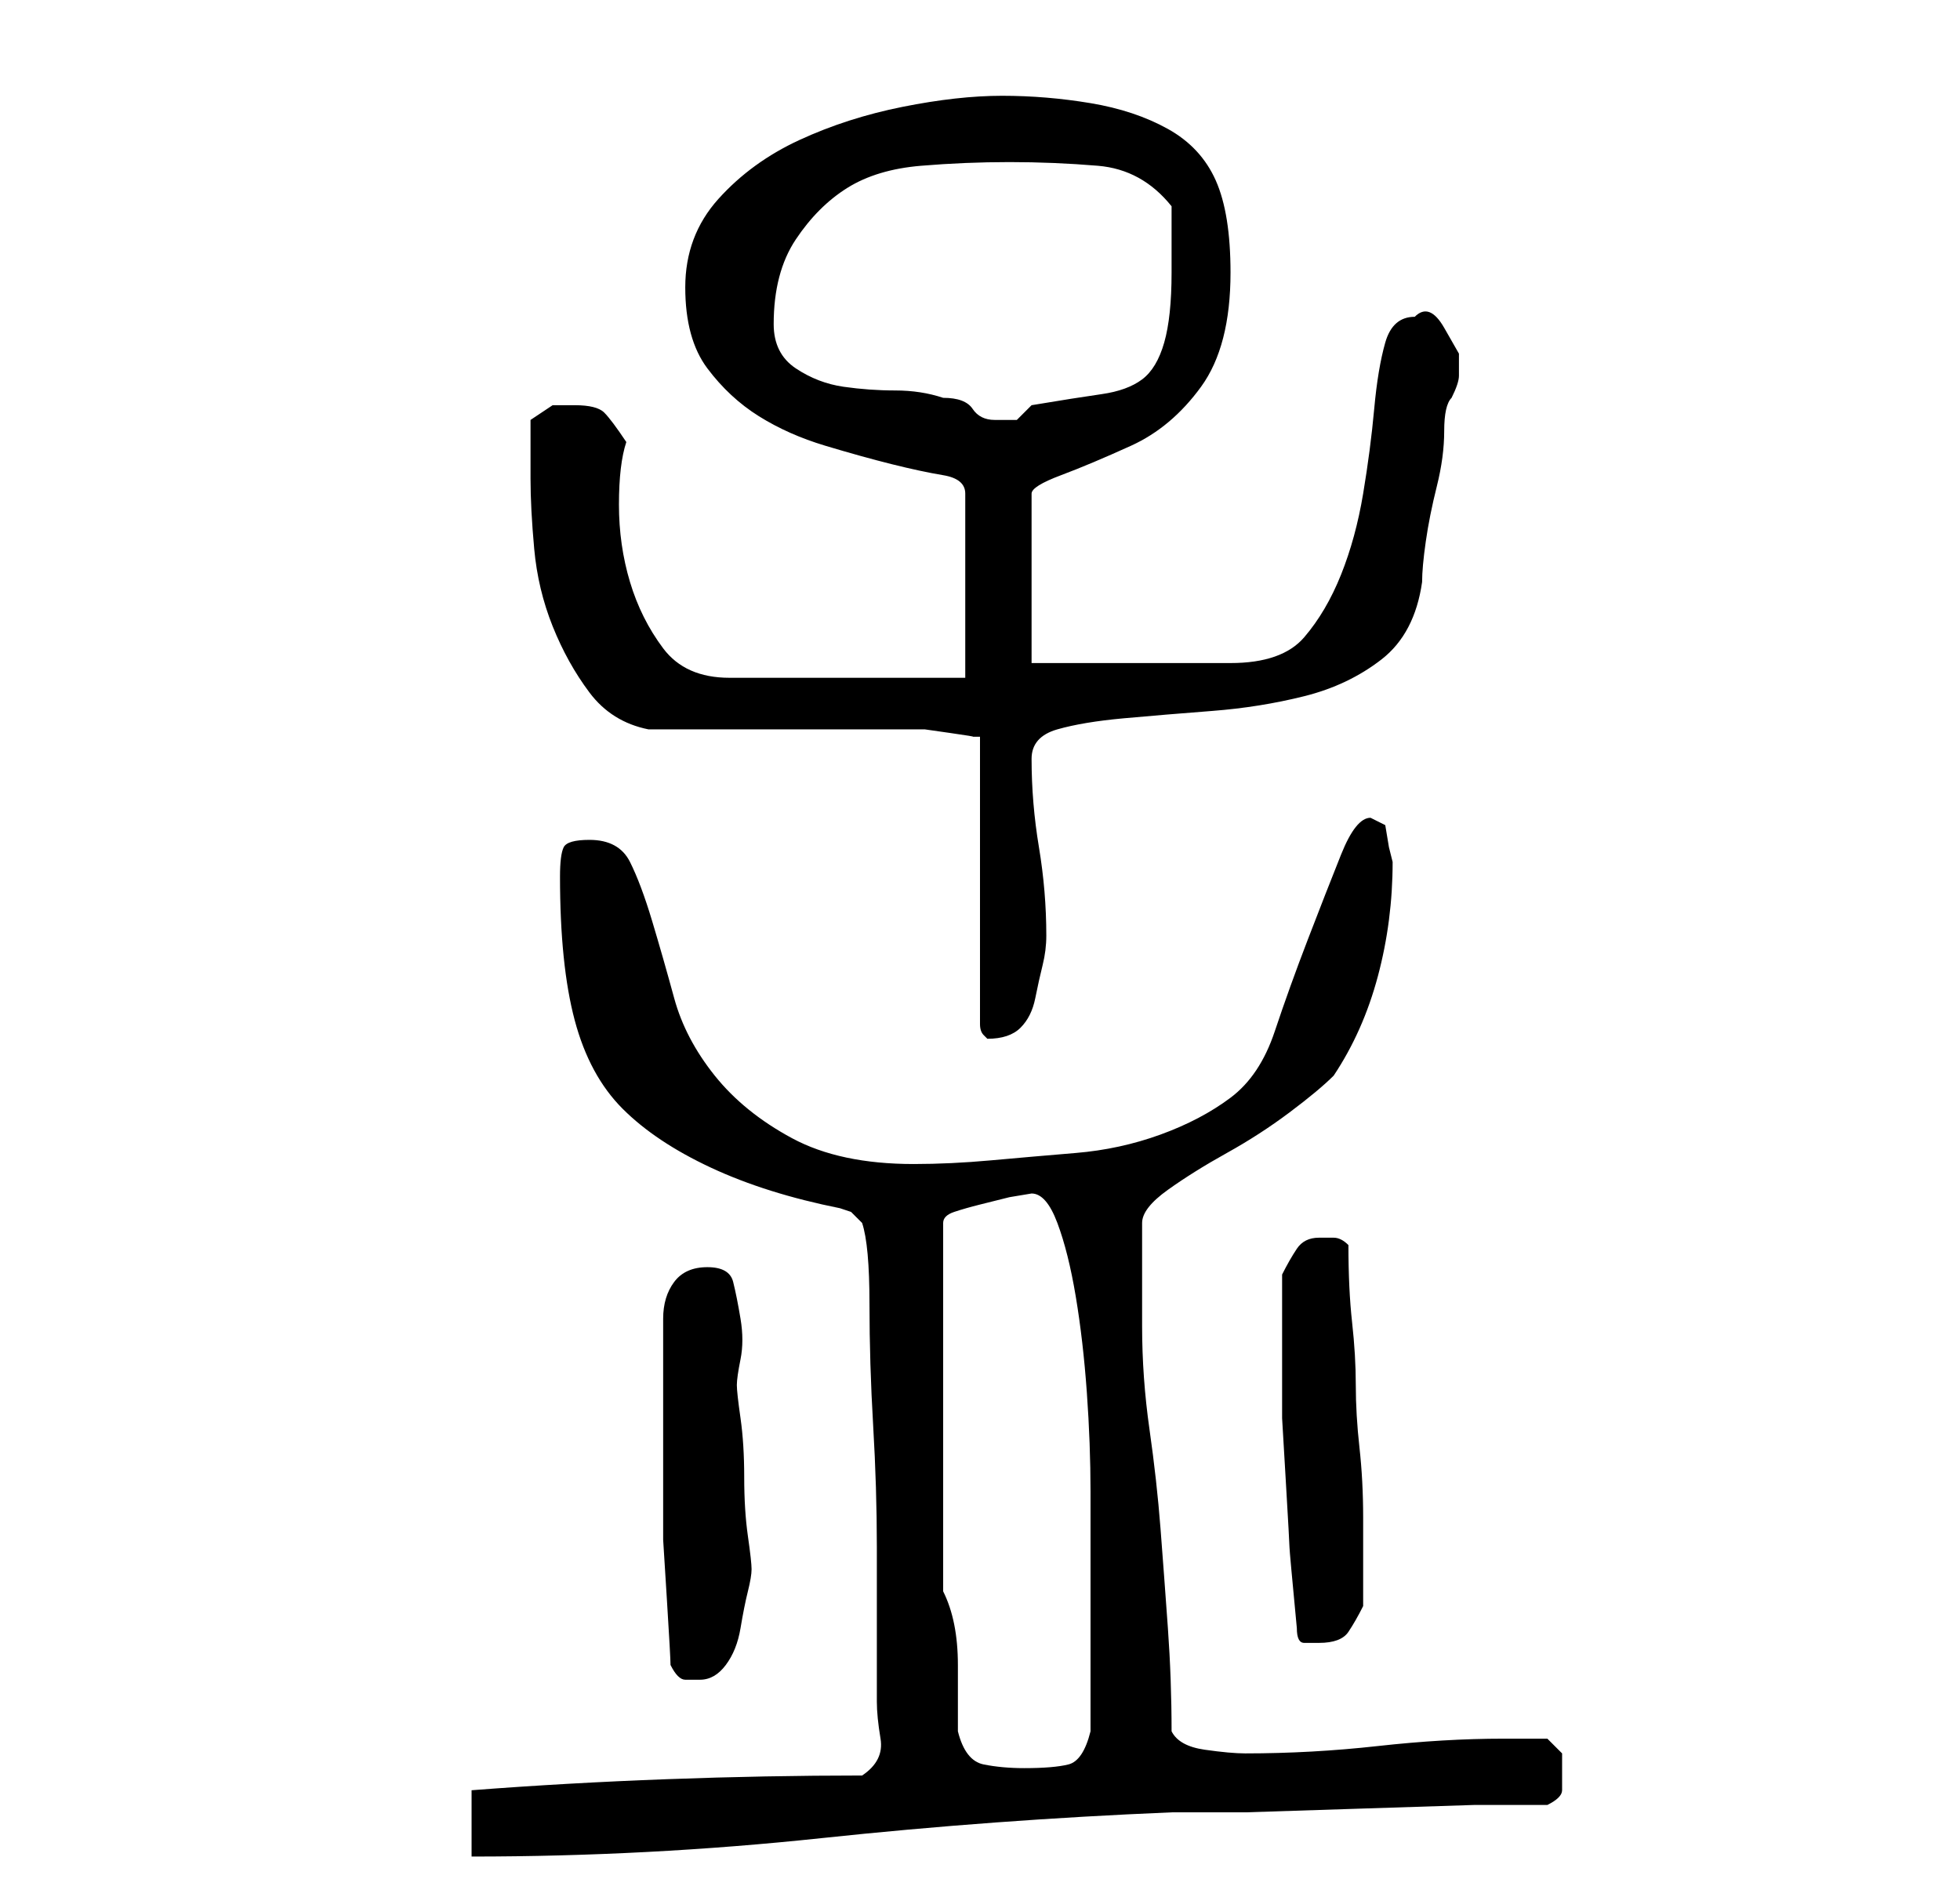 <?xml version="1.0" standalone="no"?>
<!DOCTYPE svg PUBLIC "-//W3C//DTD SVG 1.1//EN" "http://www.w3.org/Graphics/SVG/1.1/DTD/svg11.dtd" >
<svg xmlns="http://www.w3.org/2000/svg" xmlns:xlink="http://www.w3.org/1999/xlink" version="1.1" viewBox="-10 0 266 256">
   <path fill="currentColor"
d="M54 243v9q24 0 47.5 -2.5t47.5 -3.5h10t15.5 -0.5t15.5 -0.5h10q2 -1 2 -2v-3v-2t-2 -2h-6q-8 0 -17 1t-18 1q-2 0 -5.5 -0.5t-4.5 -2.5q0 -7 -0.5 -14t-1 -13.5t-1.5 -13.5t-1 -14v-14q0 -2 3.5 -4.5t8 -5t8.5 -5.5t6 -5q4 -6 6 -13.5t2 -15.5l-0.5 -2t-0.5 -3l-1 -0.5
l-1 -0.5q-2 0 -4 5t-4.5 11.5t-4.5 12.5t-6 9t-9.5 5t-11.5 2.5t-11.5 1t-10.5 0.5q-10 0 -16.5 -3.5t-10.5 -8.5t-5.5 -10.5t-3 -10.5t-3 -8t-5.5 -3q-3 0 -3.5 1t-0.5 4q0 12 2 19.5t6.5 12t12 8t17.5 5.5l1.5 0.5t1.5 1.5q1 3 1 11t0.5 16.5t0.5 16.5v11v10q0 2 0.5 5
t-2.5 5q-13 0 -26.5 0.5t-26.5 1.5zM120 235v-4.5v-4.5q0 -3 -0.5 -5.5t-1.5 -4.5v-50q0 -1 1.5 -1.5t3.5 -1l4 -1t3 -0.5q2 0 3.5 4t2.5 10t1.5 13t0.5 13.5v11.5v7v3v4v4v3q-1 4 -3 4.5t-6 0.5q-3 0 -5.5 -0.5t-3.5 -4.5zM81 226q1 2 2 2h2q2 0 3.5 -2t2 -5t1 -5t0.5 -3
t-0.5 -4.5t-0.5 -8t-0.5 -8t-0.5 -4.5t0.5 -3.5t0 -5.5t-1 -5t-3.5 -2t-4.5 2t-1.5 5v3v4v4v3v9v7t0.5 8t0.5 9zM166 221q0 2 1 2h2q3 0 4 -1.5t2 -3.5v-12q0 -5 -0.5 -9.5t-0.5 -8.5t-0.5 -8.5t-0.5 -10.5q-1 -1 -2 -1h-2q-2 0 -3 1.5t-2 3.5v1.5v3.5v2.5v2.5v9.5t0.5 8.5
t0.5 9t1 11zM78 99h7h10h11h7h2.5t3.5 0.5t3 0.5h1v39q0 1 0.5 1.5l0.5 0.5q3 0 4.5 -1.5t2 -4t1 -4.5t0.5 -4q0 -6 -1 -12t-1 -12q0 -3 3.5 -4t9 -1.5t12 -1t12.5 -2t10.5 -5t5.5 -10.5q0 -2 0.5 -5.5t1.5 -7.5t1 -7.5t1 -4.5q1 -2 1 -3v-3t-2 -3.5t-4 -1.5q-3 0 -4 3.5
t-1.5 9t-1.5 11.5t-3 11t-5 8.5t-10 3.5h-27v-23q0 -1 4 -2.5t9.5 -4t9.5 -8t4 -15.5q0 -8 -2 -12.5t-6.5 -7t-10.5 -3.5t-12 -1t-13.5 1.5t-14 4.5t-11 8t-4.5 12t3 11t7 6.5t9 4t9 2.5t7 1.5t3 2.5v25h-32q-6 0 -9 -4t-4.5 -9t-1.5 -10.5t1 -8.5q-2 -3 -3 -4t-4 -1h-3
t-3 2v8q0 4 0.5 9.5t2.5 10.5t5 9t8 5zM95 44q0 -7 3 -11.5t7 -7t10 -3t12 -0.5t12 0.5t10 5.5v5v4q0 6 -1 9.5t-3 5t-5.5 2t-9.5 1.5l-1 1l-1 1h-3q-2 0 -3 -1.5t-4 -1.5q-3 -1 -6.5 -1t-7 -0.5t-6.5 -2.5t-3 -6z" />
</svg>
